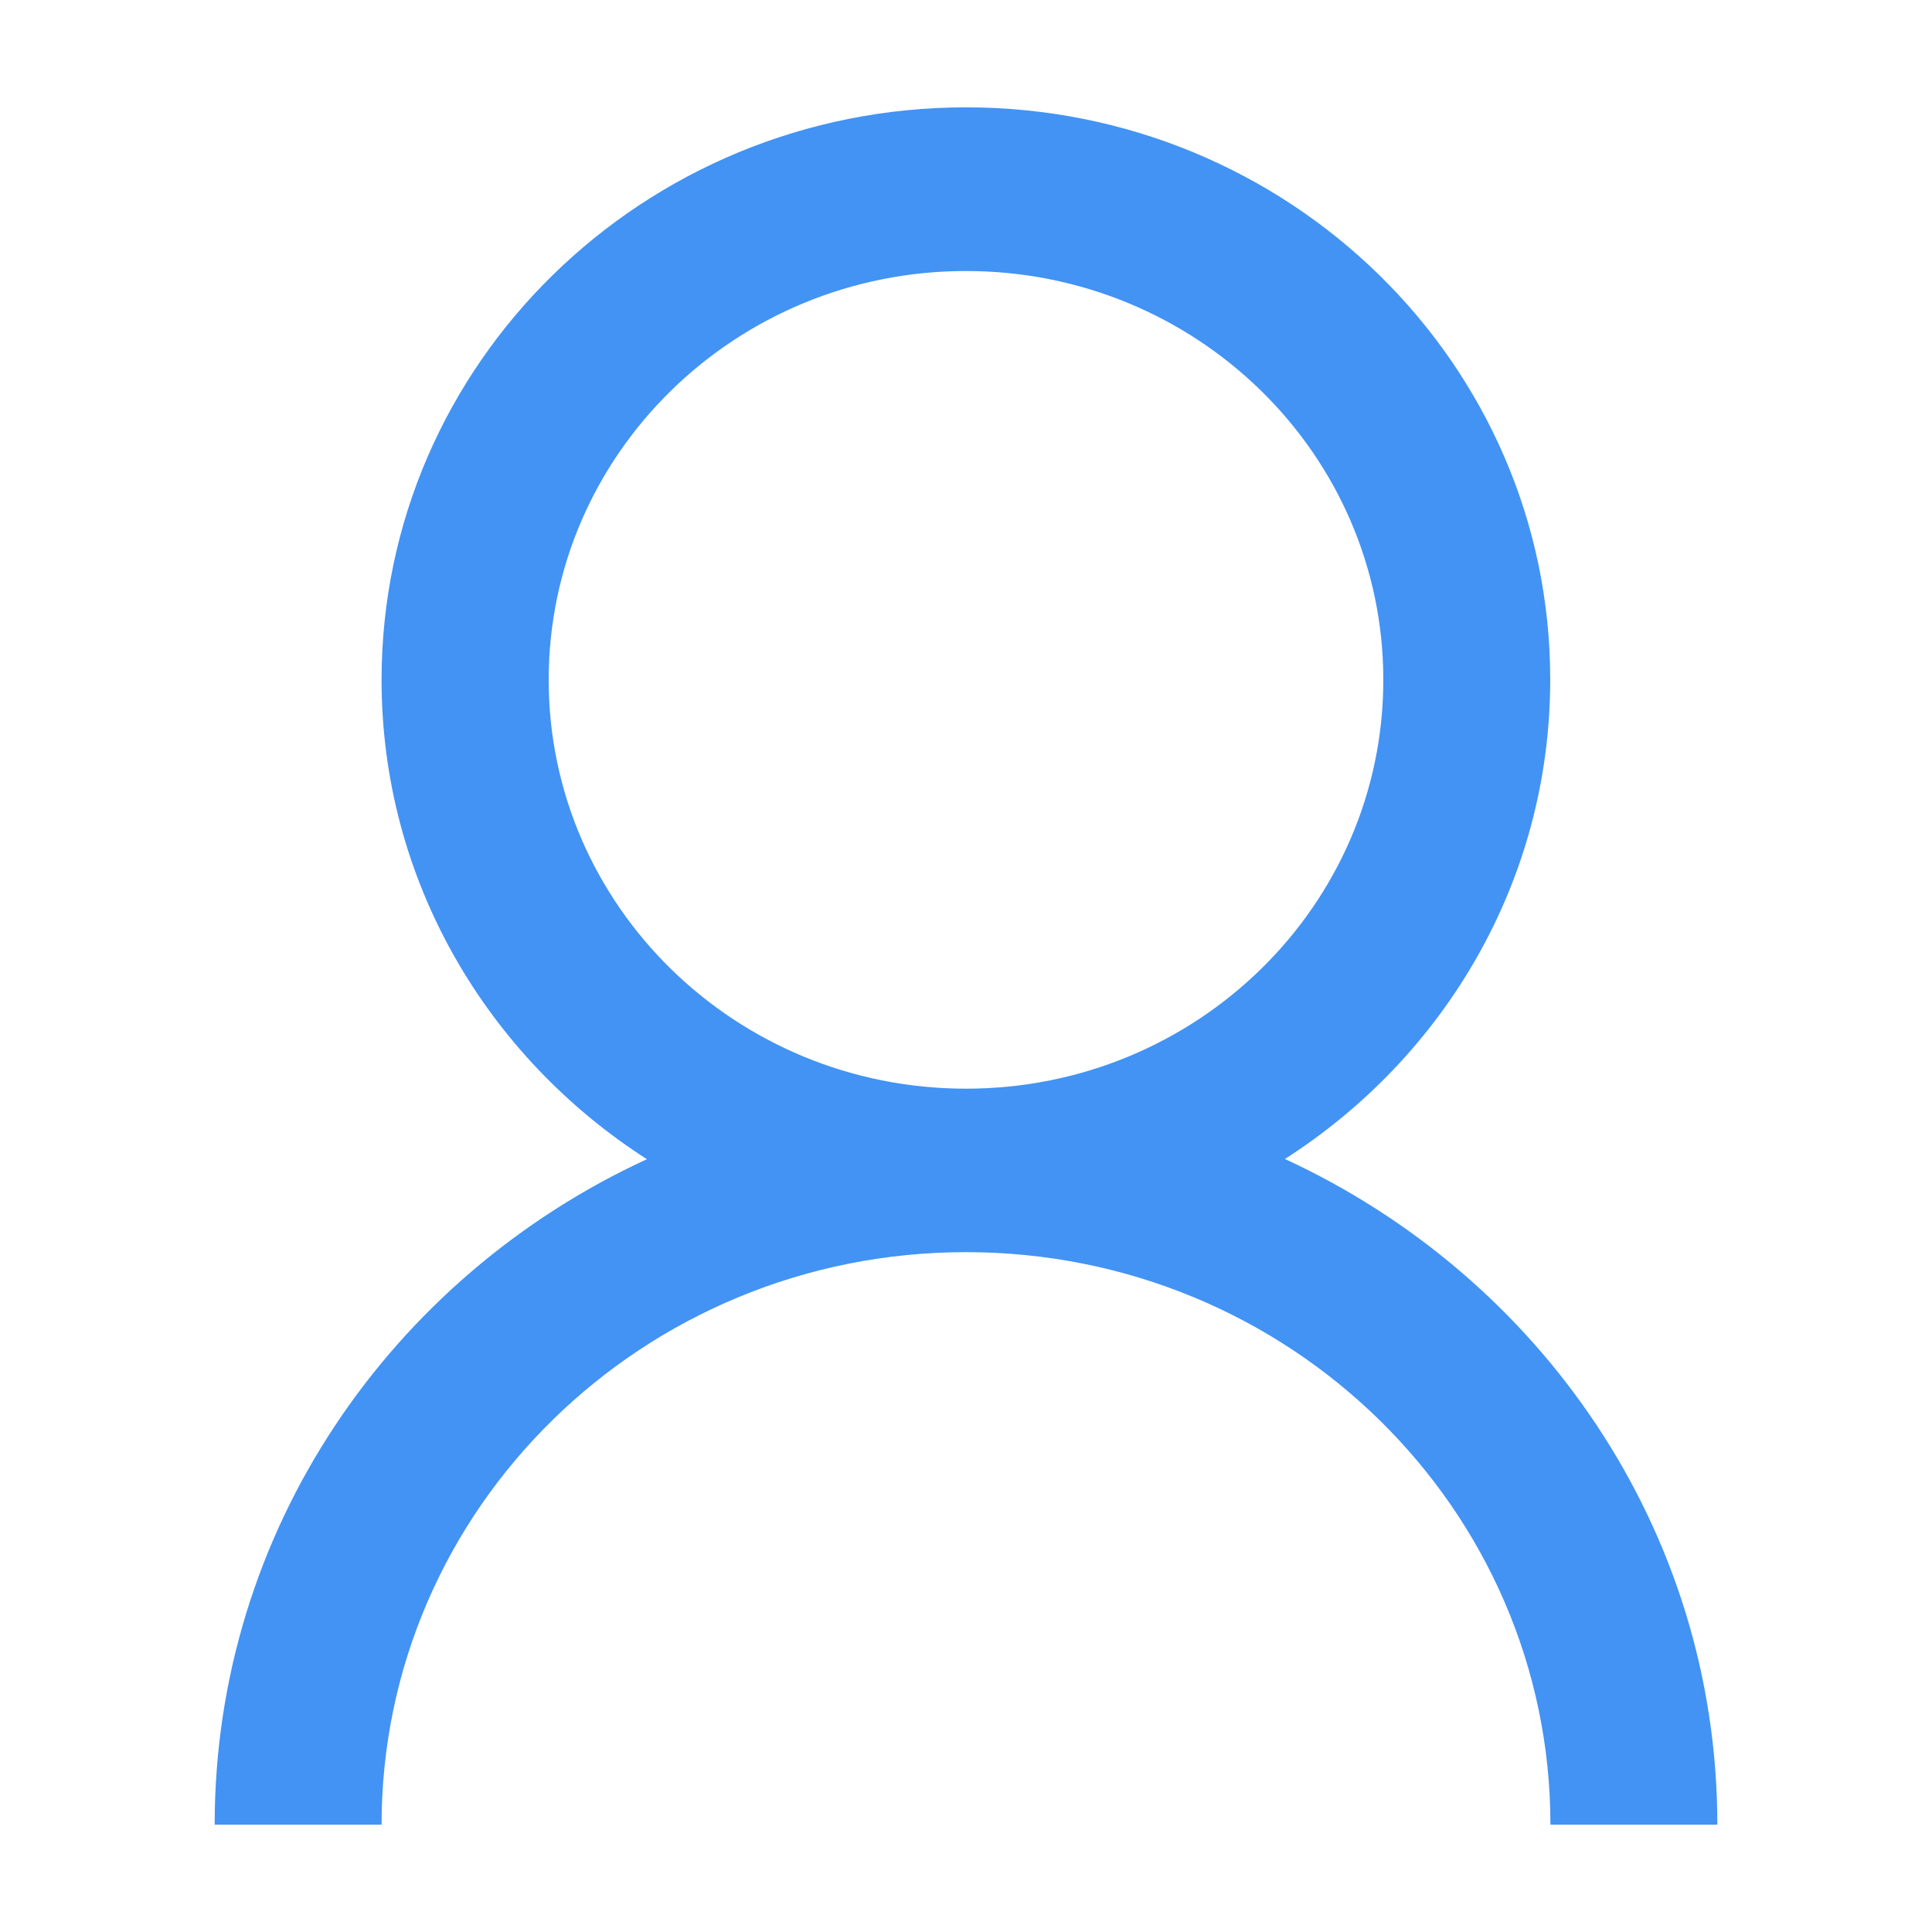 <?xml version="1.0" encoding="UTF-8"?>
<svg width="18px" height="18px" viewBox="0 0 18 18" version="1.1" xmlns="http://www.w3.org/2000/svg" xmlns:xlink="http://www.w3.org/1999/xlink">
    <!-- Generator: Sketch 63.1 (92452) - https://sketch.com -->
    <title>icon16*16/基本信息</title>
    <desc>Created with Sketch.</desc>
    <g id="icon16*16/基本信息" stroke="none" stroke-width="1" fill="none" fill-rule="evenodd">
        <g id="Members" fill-rule="nonzero">
            <rect id="矩形" fill="#000000" opacity="0" x="0" y="0" width="18" height="18"></rect>
            <path d="M14.443,6.332 C14.445,3.388 12.006,1 9,1 C5.994,1 3.555,3.388 3.555,6.334 C3.555,8.204 4.539,9.846 6.027,10.8 C3.65,11.895 2,14.255 2,17 L3.555,17 C3.555,14.055 5.992,11.666 9,11.666 C12.008,11.666 14.445,14.055 14.445,17 L16,17 C16,14.255 14.35,11.895 11.971,10.798 C13.459,9.846 14.443,8.204 14.443,6.332 Z M5.112,6.334 C5.112,4.23 6.853,2.525 9,2.525 C11.147,2.525 12.888,4.23 12.888,6.334 C12.888,8.438 11.147,10.143 9,10.143 C6.853,10.143 5.112,8.438 5.112,6.334 Z" id="形状" fill="#4293F4"></path>
        </g>
    </g>
</svg>